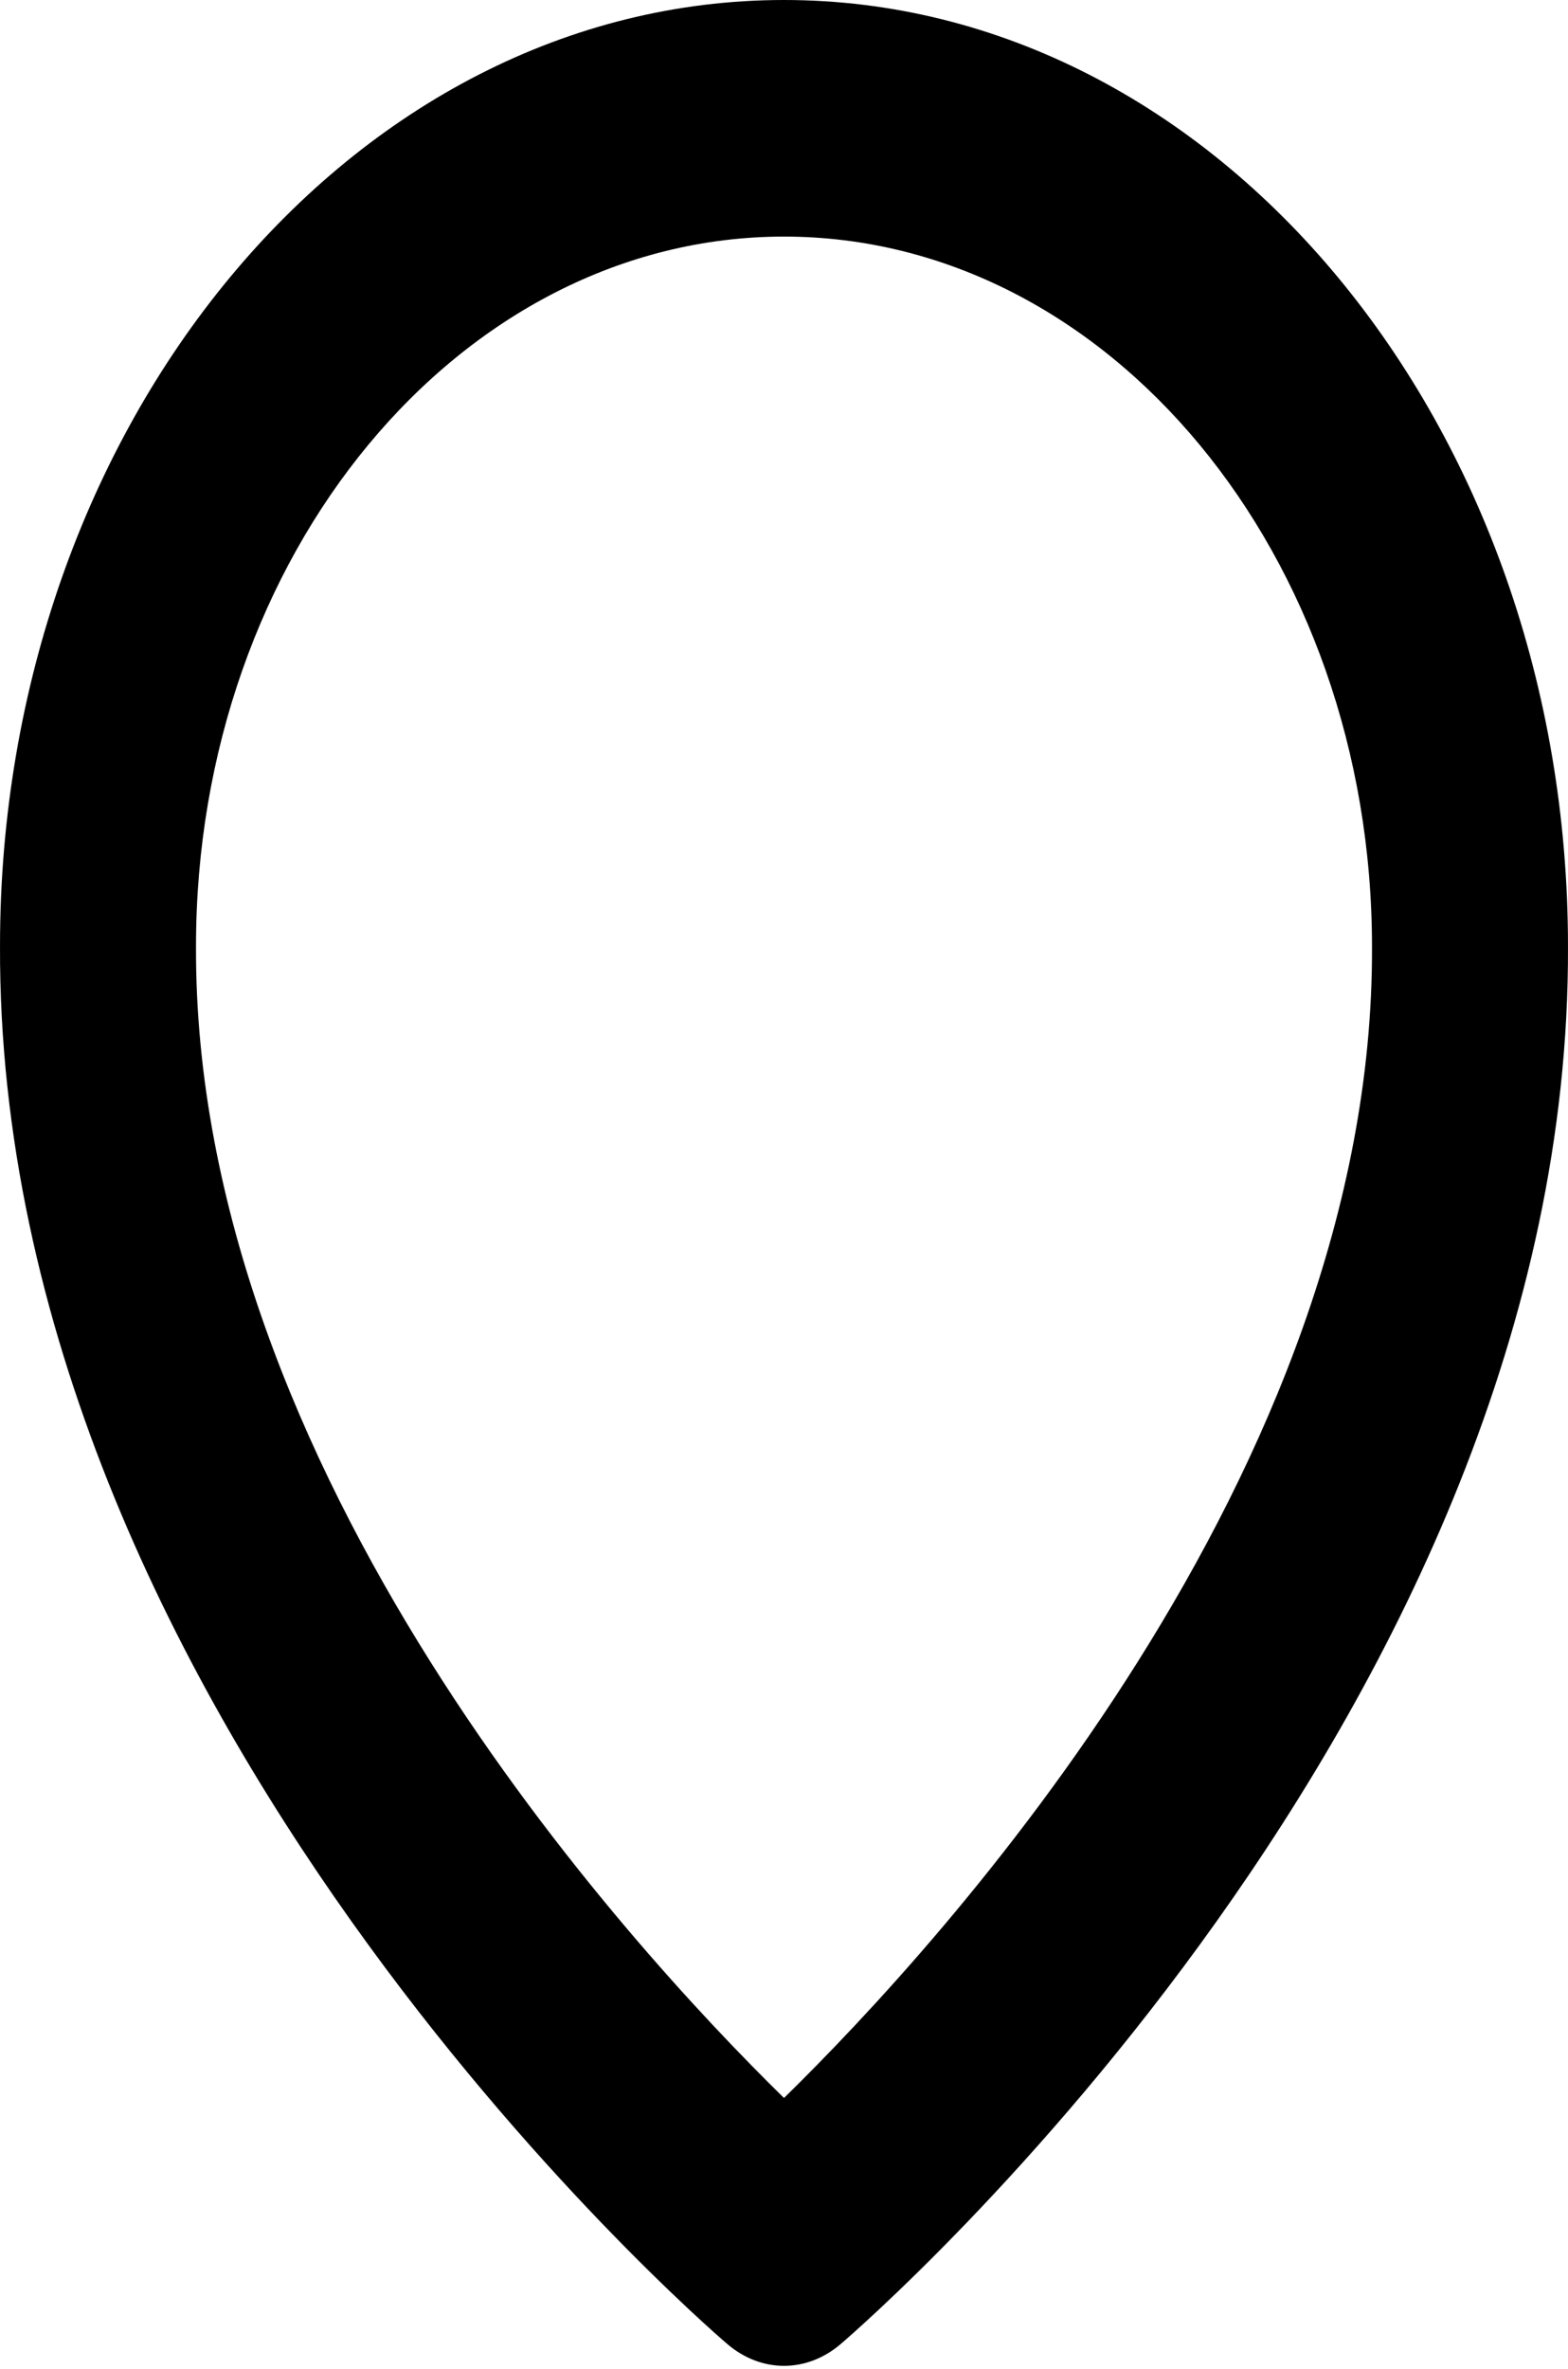<svg width="102" height="154" viewBox="0 0 102 154" fill="none" xmlns="http://www.w3.org/2000/svg">
<path d="M47.303 152.389C48.382 153.316 49.675 153.815 51 153.815C52.325 153.815 53.618 153.316 54.697 152.389C56.635 150.735 102.184 111.058 101.999 61.528C101.999 27.603 79.12 0 51 0C22.88 0 0.001 27.603 0.001 61.489C-0.184 111.058 45.365 150.735 47.303 152.389ZM51 15.382C72.095 15.382 89.25 36.078 89.25 61.566C89.383 95.699 61.276 126.347 51 136.399C40.73 126.34 12.617 95.683 12.75 61.528C12.75 36.078 29.905 15.382 51 15.382Z" fill="black"/>
</svg>
